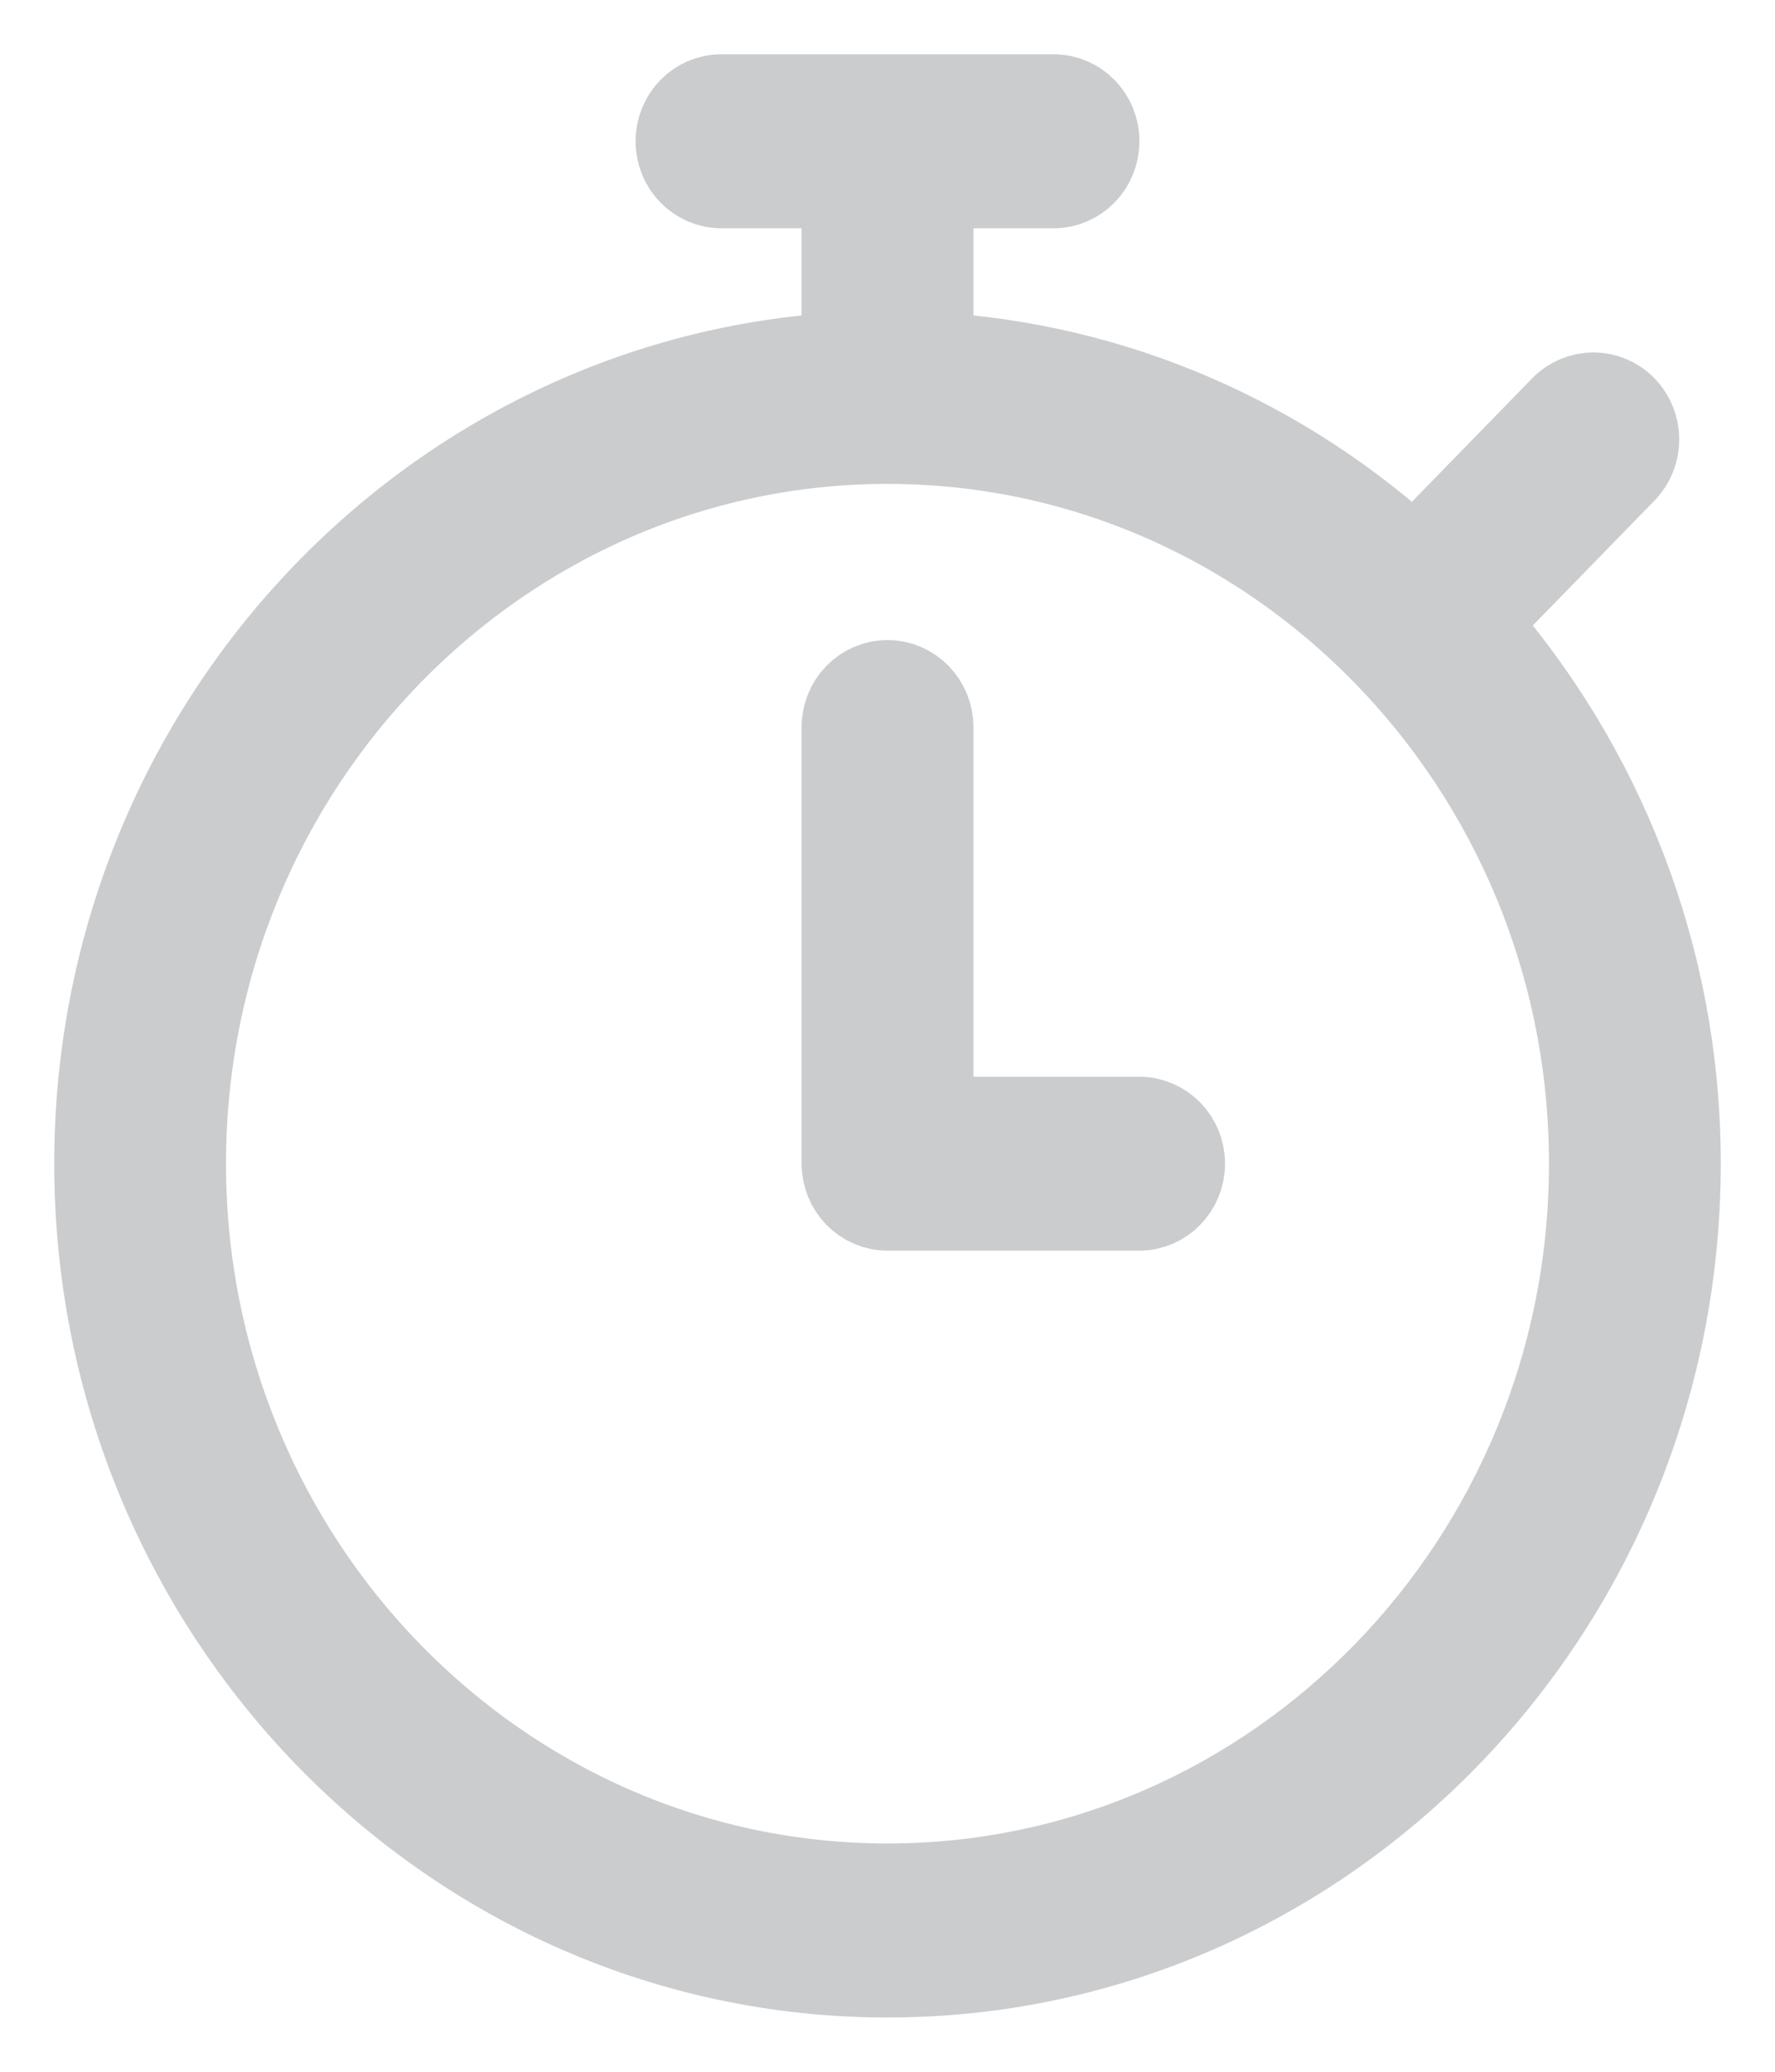 <?xml version="1.0" encoding="UTF-8"?>
<svg width="18px" height="21px" viewBox="0 0 18 21" version="1.1" xmlns="http://www.w3.org/2000/svg" xmlns:xlink="http://www.w3.org/1999/xlink">
    <!-- Generator: Sketch 53.2 (72643) - https://sketchapp.com -->
    <title>ico_timeshits-active</title>
    <desc>Created with Sketch.</desc>
    <g id="Page-1" stroke="none" stroke-width="1" fill="none" fill-rule="evenodd">
        <g id="StaffApi-4-Client-Dashboard-menu" transform="translate(-1831, -380)" fill="#CBCCCE" fill-rule="nonzero" stroke="#CBCCCE" stroke-width="0.9">
            <g id="Group" transform="translate(1757, 75)">
                <g id="Group-2" transform="translate(10, 26)">
                    <g id="ico_timeshits-active" transform="translate(65, 280)">
                        <path d="M13.938,5.317 L15.456,3.76 C15.62,3.591 15.62,3.318 15.456,3.149 C15.291,2.98 15.025,2.98 14.86,3.149 L13.342,4.706 C12.022,3.486 10.309,2.714 8.421,2.613 L8.421,0.864 L9.684,0.864 C9.917,0.864 10.105,0.67 10.105,0.432 C10.105,0.193 9.917,0 9.684,0 L6.316,0 C6.083,0 5.895,0.193 5.895,0.432 C5.895,0.67 6.083,0.864 6.316,0.864 L7.579,0.864 L7.579,2.613 C3.364,2.84 0,6.417 0,10.795 C0,15.32 3.589,19 8,19 C12.411,19 16,15.32 16,10.795 C16,8.689 15.215,6.771 13.938,5.317 Z M8,18.136 C4.053,18.136 0.842,14.843 0.842,10.795 C0.842,6.748 4.053,3.455 8,3.455 C11.947,3.455 15.158,6.748 15.158,10.795 C15.158,14.843 11.947,18.136 8,18.136 Z" id="Shape"></path>
                        <path d="M10.552,10.364 L8.421,10.364 L8.421,6.369 C8.421,6.131 8.232,5.938 8,5.938 C7.768,5.938 7.579,6.131 7.579,6.369 L7.579,10.795 C7.579,11.034 7.768,11.227 8,11.227 L10.552,11.227 C10.785,11.227 10.973,11.034 10.973,10.795 C10.973,10.557 10.785,10.364 10.552,10.364 Z" id="Path"></path>
                    </g>
                </g>
            </g>
        </g>
    </g>
</svg>